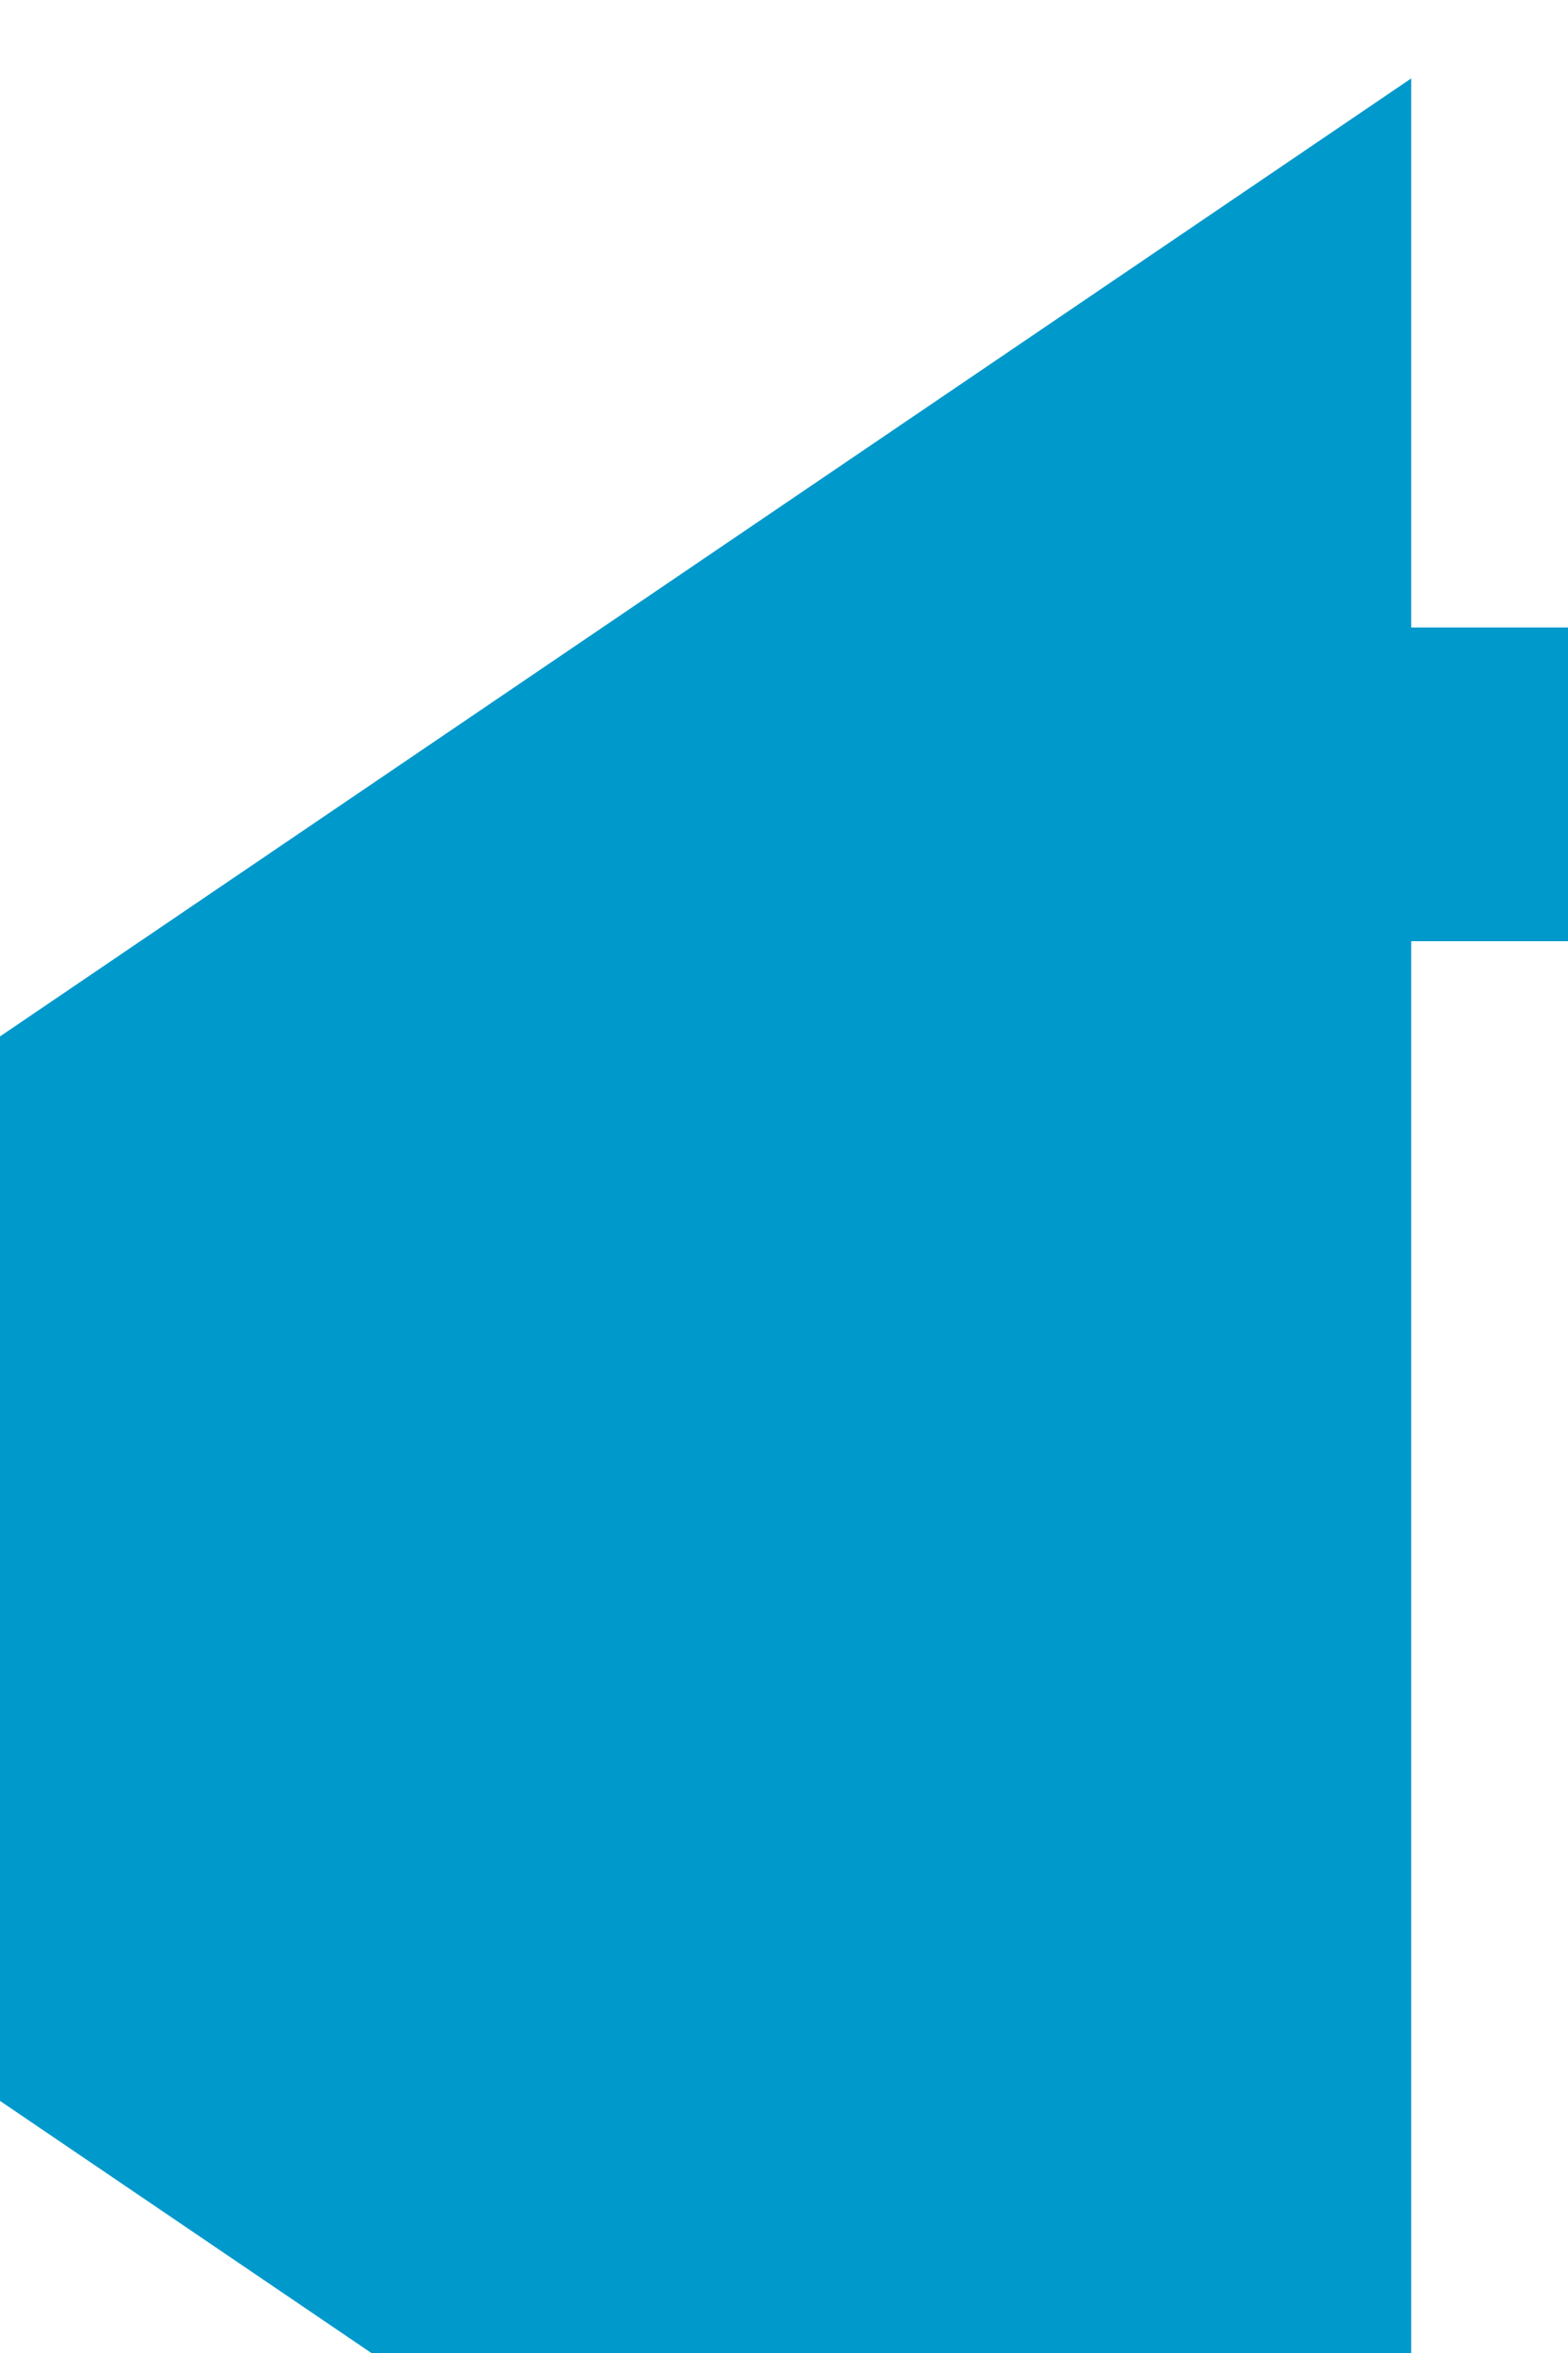 ﻿<?xml version="1.0" encoding="utf-8"?>
<svg version="1.1" xmlns:xlink="http://www.w3.org/1999/xlink" width="10px" height="15px" preserveAspectRatio="xMidYMin meet" viewBox="2885 244  8 15" xmlns="http://www.w3.org/2000/svg">
  <path d="M 2995 249  L 2891.5 249  A 2.5 2.5 0 0 0 2889 251.5 A 2.5 2.5 0 0 1 2886.5 254 " stroke-width="2" stroke="#0099cc" fill="none" />
  <path d="M 2893 244.5  L 2879 254  L 2893 263.5  L 2893 244.5  Z " fill-rule="nonzero" fill="#0099cc" stroke="none" />
</svg>